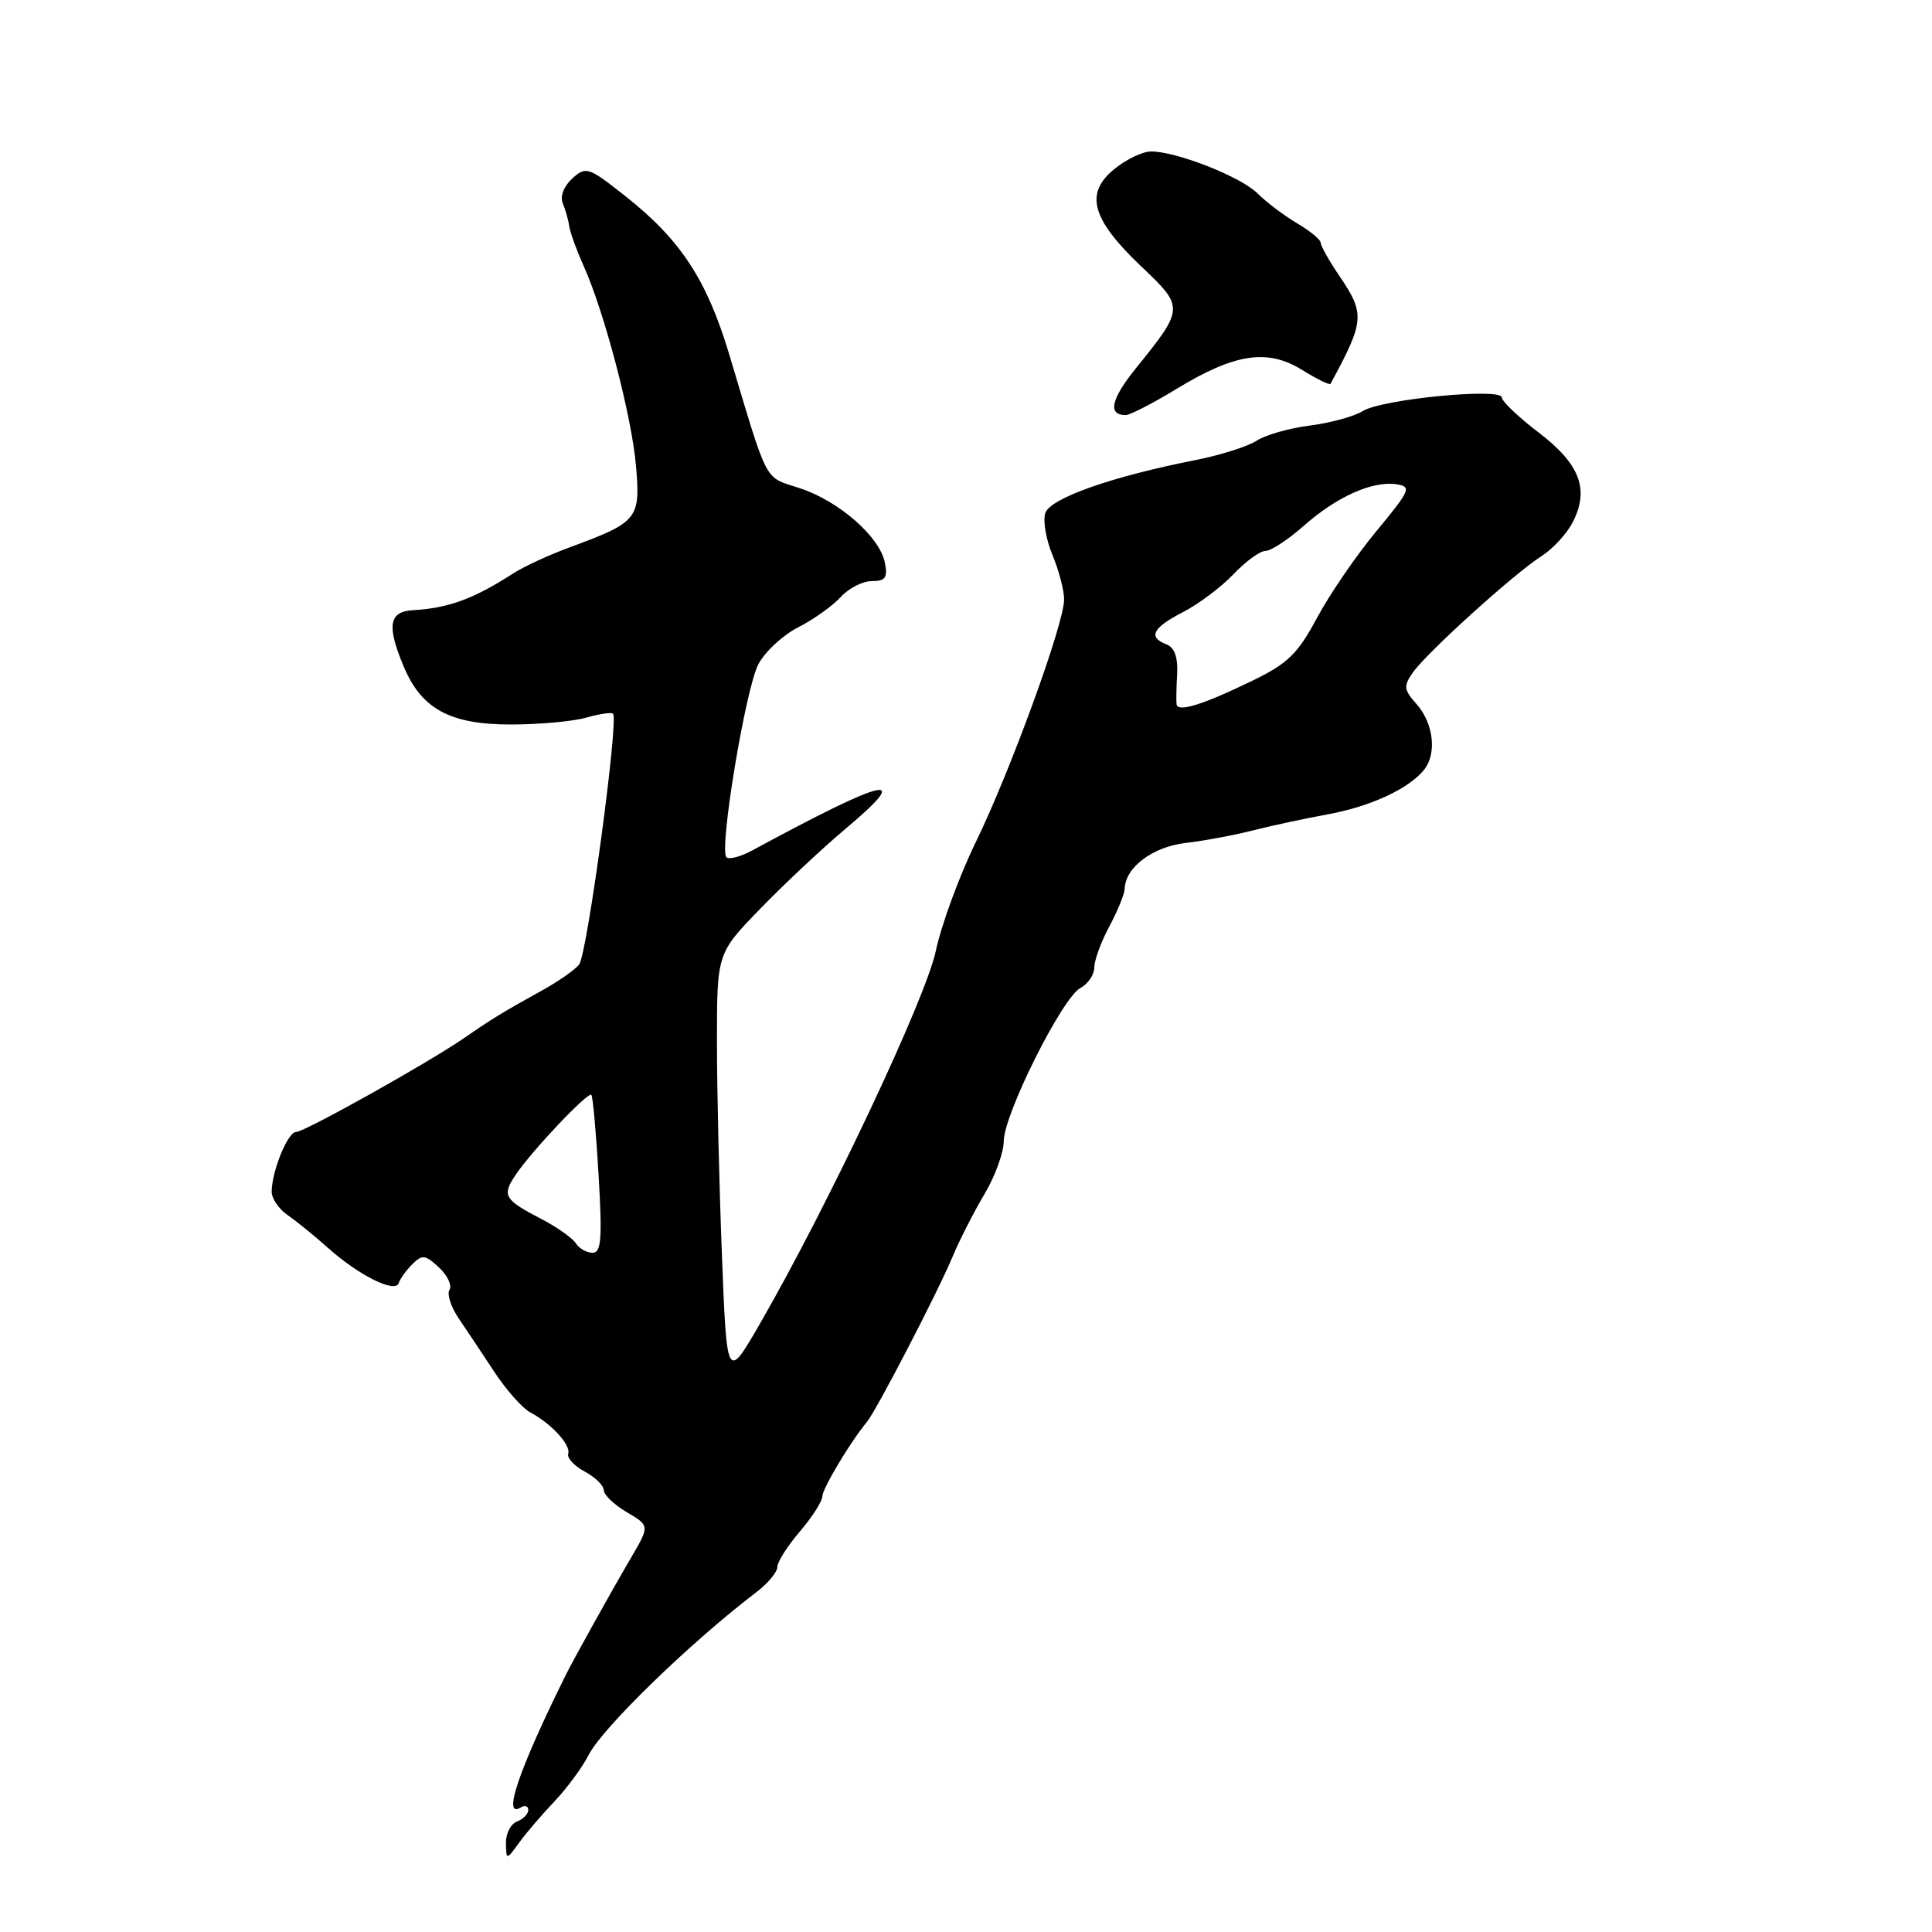 <?xml version="1.0" encoding="UTF-8" standalone="no"?>
<!DOCTYPE svg PUBLIC "-//W3C//DTD SVG 1.1//EN" "http://www.w3.org/Graphics/SVG/1.1/DTD/svg11.dtd" >
<svg xmlns="http://www.w3.org/2000/svg" xmlns:xlink="http://www.w3.org/1999/xlink" version="1.1" viewBox="0 0 256 256">
 <g >
 <path fill="currentColor"
d=" M 73.50 238.66 C 75.15 236.92 77.17 234.17 78.00 232.54 C 79.82 228.95 91.49 217.62 100.25 210.95 C 101.76 209.80 103.00 208.31 103.00 207.64 C 103.00 206.97 104.33 204.87 105.96 202.96 C 107.59 201.06 108.94 198.96 108.96 198.29 C 109.00 197.20 112.64 191.11 114.86 188.43 C 116.14 186.88 124.27 171.20 126.23 166.50 C 127.15 164.30 129.05 160.58 130.45 158.22 C 131.85 155.87 133.00 152.72 133.00 151.22 C 133.00 147.69 140.74 132.21 143.15 130.92 C 144.17 130.38 145.00 129.15 145.00 128.20 C 145.00 127.25 145.90 124.79 147.00 122.74 C 148.10 120.69 149.01 118.44 149.03 117.75 C 149.11 114.94 152.71 112.22 157.07 111.70 C 159.51 111.42 163.53 110.67 166.00 110.04 C 168.47 109.41 172.94 108.45 175.91 107.91 C 181.60 106.87 186.67 104.52 188.70 102.00 C 190.41 99.85 189.96 95.86 187.72 93.32 C 186.00 91.39 185.95 90.91 187.22 89.10 C 189.06 86.47 200.68 75.96 204.23 73.71 C 205.73 72.76 207.60 70.74 208.38 69.22 C 210.64 64.87 209.36 61.49 203.89 57.32 C 201.20 55.27 199.00 53.17 199.00 52.67 C 199.00 51.34 183.12 52.89 180.59 54.46 C 179.44 55.18 176.28 56.04 173.56 56.39 C 170.85 56.73 167.68 57.63 166.52 58.39 C 165.37 59.15 161.74 60.30 158.46 60.95 C 147.27 63.15 139.13 66.03 138.50 68.00 C 138.18 69.02 138.61 71.52 139.46 73.55 C 140.31 75.58 141.00 78.23 141.00 79.44 C 141.00 82.64 133.88 102.18 129.29 111.60 C 127.12 116.05 124.74 122.53 124.00 126.00 C 122.66 132.32 109.82 159.54 100.78 175.25 C 96.31 183.01 96.31 183.01 95.66 166.34 C 95.30 157.18 95.00 144.42 95.00 138.00 C 95.00 126.32 95.00 126.32 100.75 120.40 C 103.91 117.14 108.97 112.40 112.00 109.85 C 121.16 102.16 117.59 102.98 99.69 112.68 C 98.14 113.52 96.60 113.93 96.25 113.59 C 95.26 112.59 98.77 91.34 100.48 88.03 C 101.34 86.38 103.72 84.16 105.77 83.12 C 107.82 82.07 110.36 80.26 111.40 79.11 C 112.45 77.95 114.30 77.00 115.52 77.00 C 117.31 77.00 117.64 76.55 117.26 74.60 C 116.61 71.17 111.23 66.43 106.04 64.71 C 101.14 63.08 101.91 64.55 96.62 46.94 C 93.66 37.08 90.18 31.77 82.89 26.01 C 77.96 22.11 77.65 22.01 75.83 23.65 C 74.71 24.67 74.19 26.01 74.57 26.94 C 74.93 27.80 75.32 29.18 75.43 30.00 C 75.55 30.82 76.40 33.16 77.31 35.18 C 80.08 41.32 83.70 55.13 84.27 61.70 C 84.88 68.77 84.53 69.19 75.50 72.52 C 72.75 73.53 69.38 75.09 68.00 75.98 C 62.83 79.33 59.40 80.59 54.75 80.85 C 51.53 81.03 51.22 82.88 53.48 88.29 C 55.84 93.94 59.63 96.00 67.66 96.00 C 71.43 96.00 75.94 95.59 77.68 95.09 C 79.42 94.59 81.02 94.36 81.23 94.57 C 82.01 95.35 77.79 126.55 76.73 127.82 C 76.13 128.55 73.86 130.13 71.68 131.32 C 66.76 134.04 65.22 134.97 61.48 137.56 C 56.70 140.85 40.34 150.00 39.22 150.00 C 38.12 150.00 36.00 155.23 36.00 157.93 C 36.00 158.82 36.96 160.22 38.14 161.03 C 39.31 161.84 41.68 163.76 43.39 165.29 C 47.49 168.97 52.36 171.41 52.83 170.02 C 53.02 169.44 53.84 168.30 54.65 167.50 C 55.94 166.21 56.36 166.26 58.16 167.94 C 59.29 168.99 59.92 170.32 59.56 170.90 C 59.20 171.48 59.76 173.20 60.80 174.73 C 61.84 176.25 63.96 179.44 65.52 181.81 C 67.08 184.18 69.21 186.58 70.25 187.14 C 73.07 188.64 75.67 191.48 75.29 192.63 C 75.11 193.18 76.09 194.25 77.48 194.99 C 78.86 195.73 80.00 196.84 80.00 197.45 C 80.00 198.07 81.37 199.38 83.05 200.37 C 86.09 202.17 86.09 202.17 83.66 206.33 C 80.82 211.19 76.01 219.84 74.94 222.00 C 68.70 234.61 66.52 241.03 69.00 239.50 C 69.55 239.16 70.00 239.31 70.00 239.83 C 70.00 240.36 69.33 241.05 68.50 241.36 C 67.67 241.68 67.02 242.96 67.04 244.22 C 67.09 246.50 67.09 246.50 68.79 244.16 C 69.73 242.87 71.85 240.39 73.50 238.66 Z  M 155.85 51.56 C 163.60 46.83 167.93 46.17 172.52 49.01 C 174.49 50.23 176.19 51.06 176.30 50.86 C 180.81 42.55 180.89 41.59 177.50 36.60 C 176.12 34.57 175.00 32.58 175.00 32.17 C 175.00 31.76 173.59 30.60 171.86 29.58 C 170.14 28.56 167.78 26.78 166.63 25.63 C 164.42 23.42 155.89 20.06 152.50 20.07 C 151.40 20.07 149.20 21.13 147.62 22.43 C 143.69 25.64 144.65 29.06 151.22 35.30 C 156.94 40.73 156.94 40.84 150.48 48.84 C 147.20 52.91 146.75 55.00 149.16 55.00 C 149.73 55.00 152.74 53.45 155.85 51.56 Z  M 76.30 164.74 C 75.86 164.05 73.78 162.58 71.67 161.49 C 66.82 158.97 66.49 158.41 68.30 155.71 C 70.43 152.52 77.94 144.59 78.36 145.08 C 78.56 145.31 78.99 150.11 79.32 155.75 C 79.81 164.18 79.67 166.00 78.51 166.00 C 77.73 166.00 76.74 165.43 76.30 164.74 Z  M 155.90 93.32 C 155.84 92.87 155.88 91.04 155.98 89.25 C 156.09 87.09 155.62 85.79 154.58 85.39 C 152.08 84.43 152.71 83.19 156.75 81.11 C 158.81 80.05 161.82 77.79 163.44 76.09 C 165.05 74.39 166.96 73.00 167.68 73.00 C 168.40 73.00 170.68 71.51 172.75 69.68 C 177.09 65.83 181.86 63.69 185.03 64.17 C 187.08 64.48 186.90 64.91 182.37 70.39 C 179.69 73.62 176.15 78.80 174.50 81.89 C 171.97 86.62 170.64 87.92 166.00 90.17 C 159.42 93.38 156.04 94.43 155.90 93.32 Z "/>
</g>
</svg>